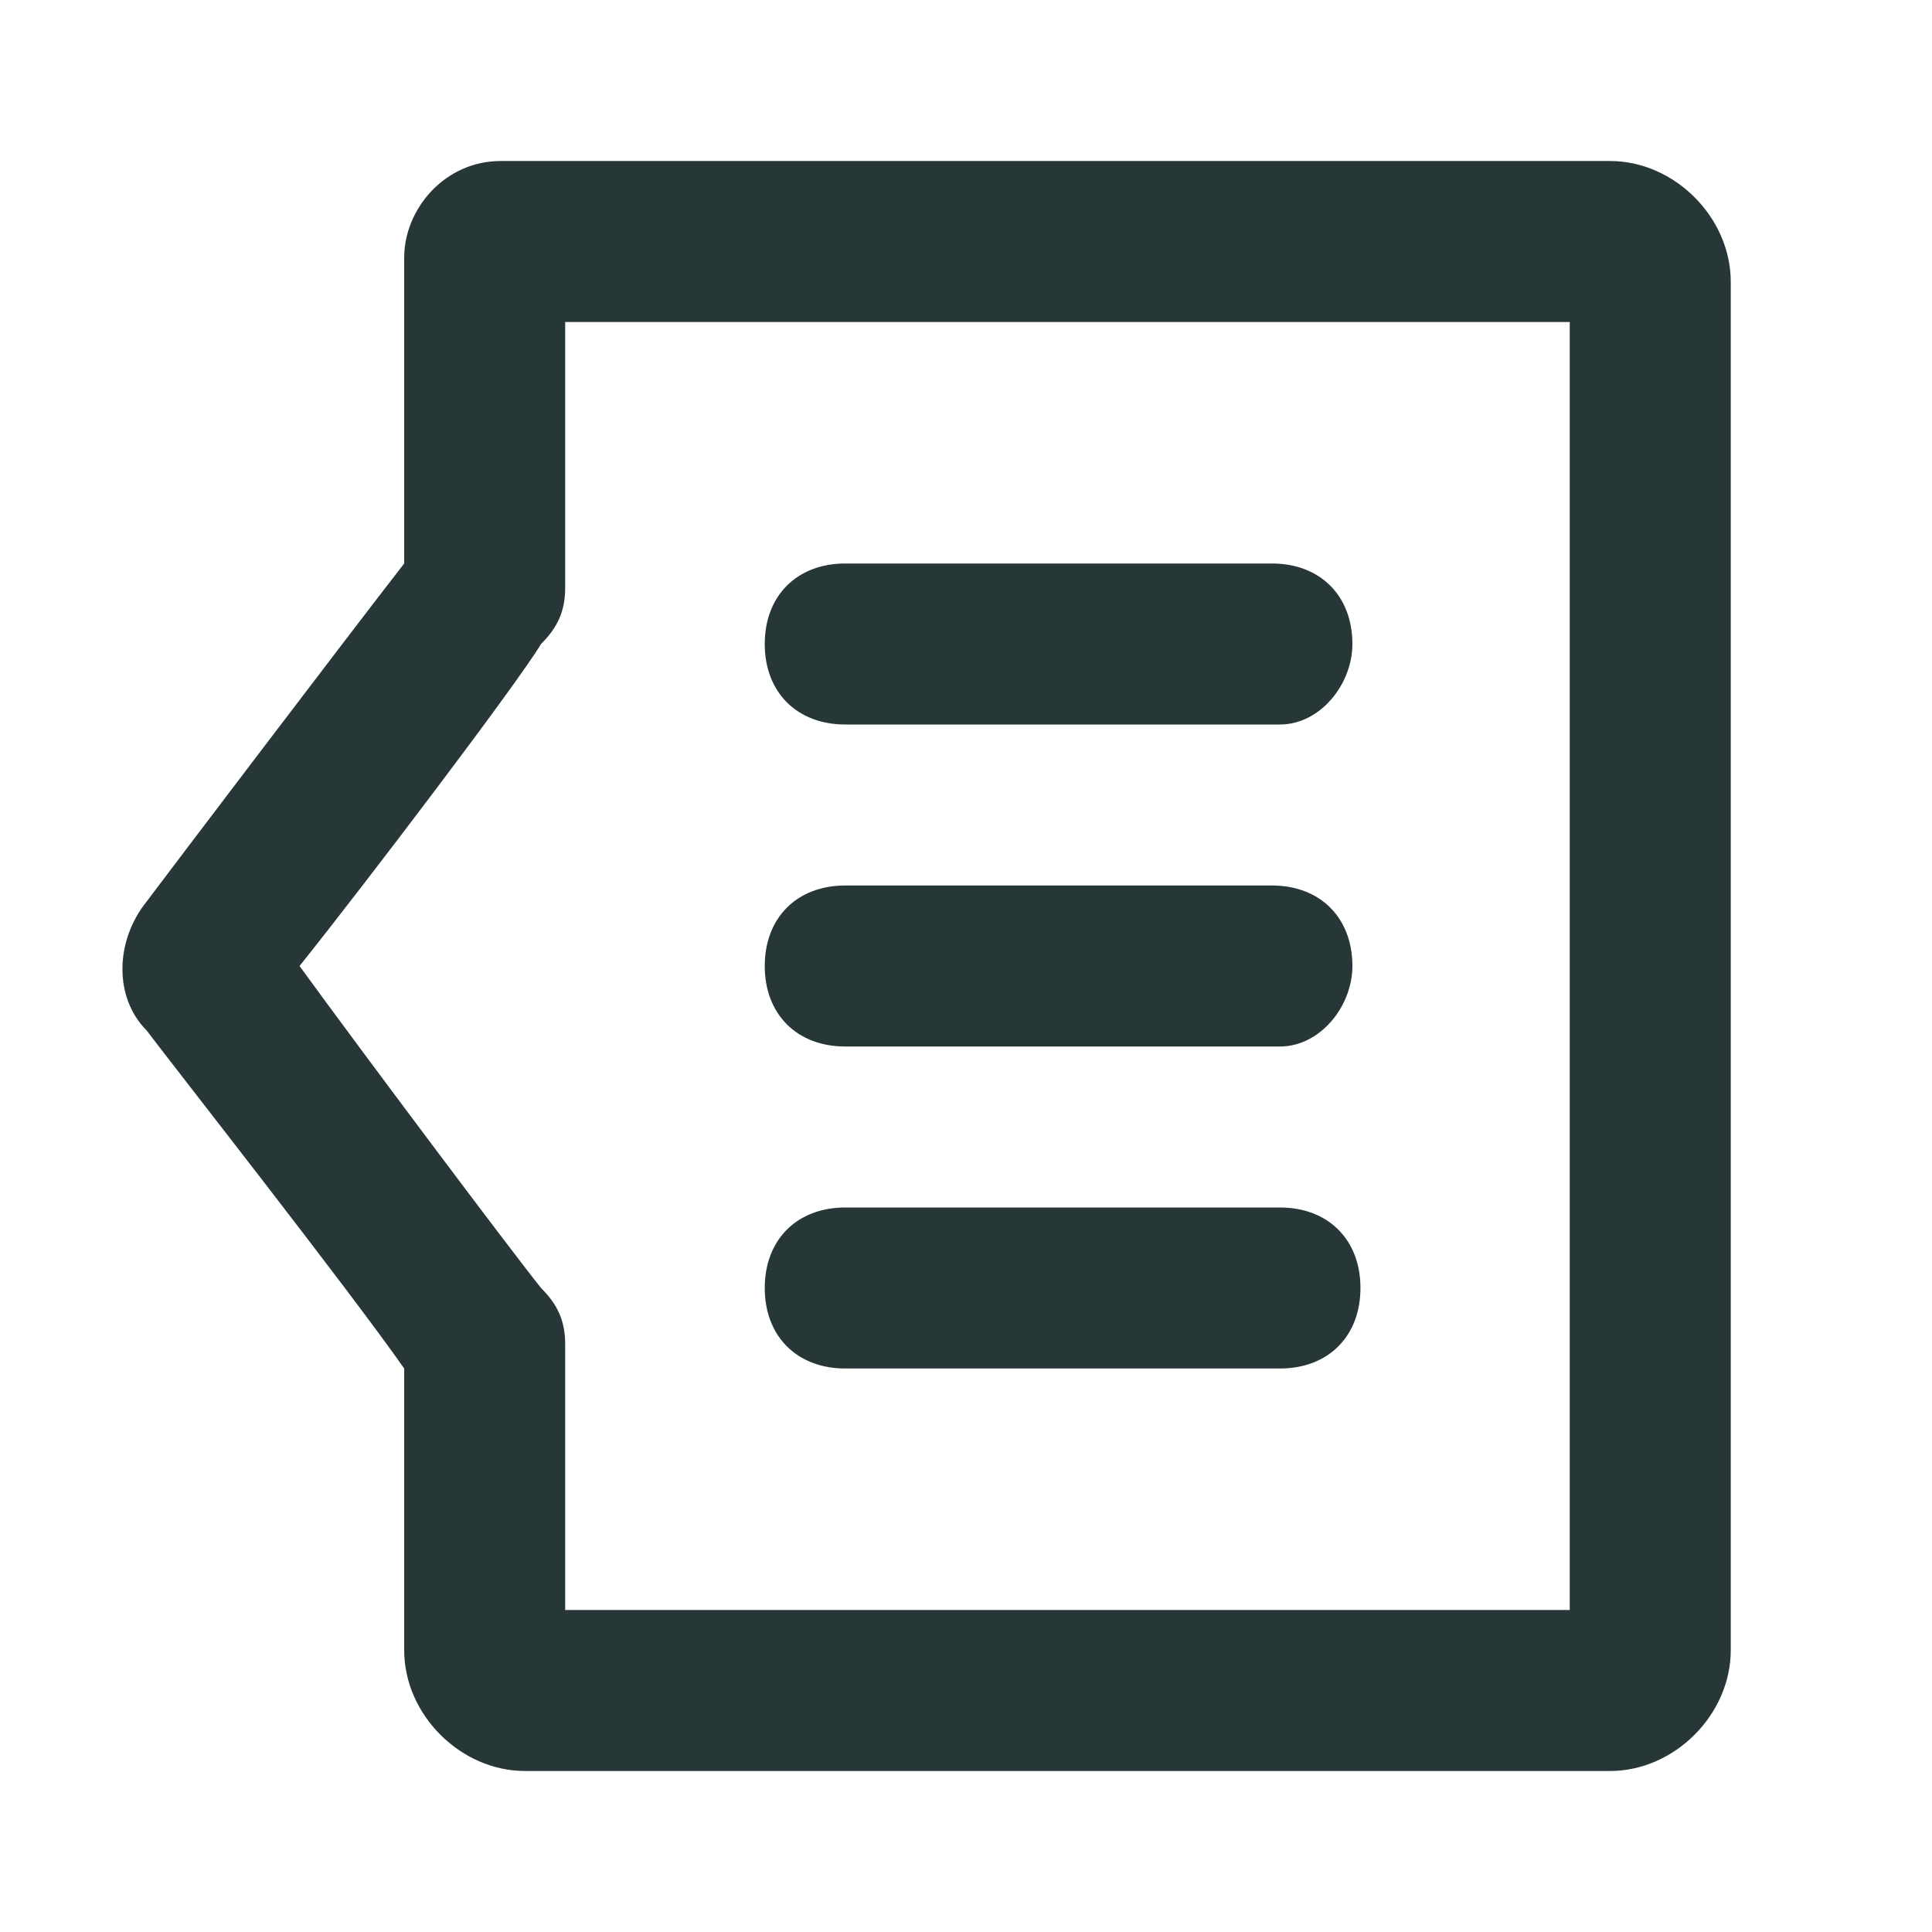 <?xml version="1.0" encoding="UTF-8"?>
<svg width="24px" height="24px" viewBox="0 0 24 24" version="1.1" xmlns="http://www.w3.org/2000/svg" xmlns:xlink="http://www.w3.org/1999/xlink">
    <g stroke="none" stroke-width="1" fill="none" fill-rule="evenodd">
      <path d="M20,2 C20.8,2 21.5,2.7 21.5,3.5 L21.5,3.5 L21.5,20.5 C21.5,21.3 20.8,22 20,22 L20,22 L6.521,22 C5.721,22 5.021,21.3 5.021,20.5 L5.021,20.5 L5.021,17 C4.321,16 2.121,13.2 1.821,12.8 C1.421,12.4 1.421,11.7 1.821,11.2 C2.121,10.8 4.321,7.9 5.021,7 L5.021,7 L5.021,3.2 C5.021,2.6 5.521,2 6.221,2 L6.221,2 Z M19.5,4 L7.021,4 L7.021,7.3 C7.021,7.6 6.921,7.8 6.721,8 C6.421,8.5 4.521,11 3.721,12 C4.521,13.1 6.321,15.5 6.721,16 C6.921,16.2 7.021,16.4 7.021,16.7 L7.021,16.7 L7.021,20 L19.5,20 L19.5,4 Z M15.9,15 C16.5,15 16.9,15.4 16.9,16 C16.9,16.6 16.5,17 15.9,17 L15.9,17 L10.5,17 C9.9,17 9.5,16.6 9.5,16 C9.5,15.4 9.9,15 10.5,15 L10.5,15 Z M15.8,11 C16.4,11 16.8,11.4 16.8,12 C16.8,12.5 16.4,13 15.9,13 L15.9,13 L10.5,13 C9.9,13 9.5,12.6 9.5,12 C9.5,11.4 9.9,11 10.5,11 L10.5,11 Z M15.8,7 C16.4,7 16.8,7.4 16.8,8 C16.8,8.5 16.4,9 15.9,9 L15.9,9 L10.5,9 C9.9,9 9.5,8.6 9.5,8 C9.5,7.4 9.9,7 10.5,7 L10.5,7 Z" fill="#273637" />
    </g>
</svg>
